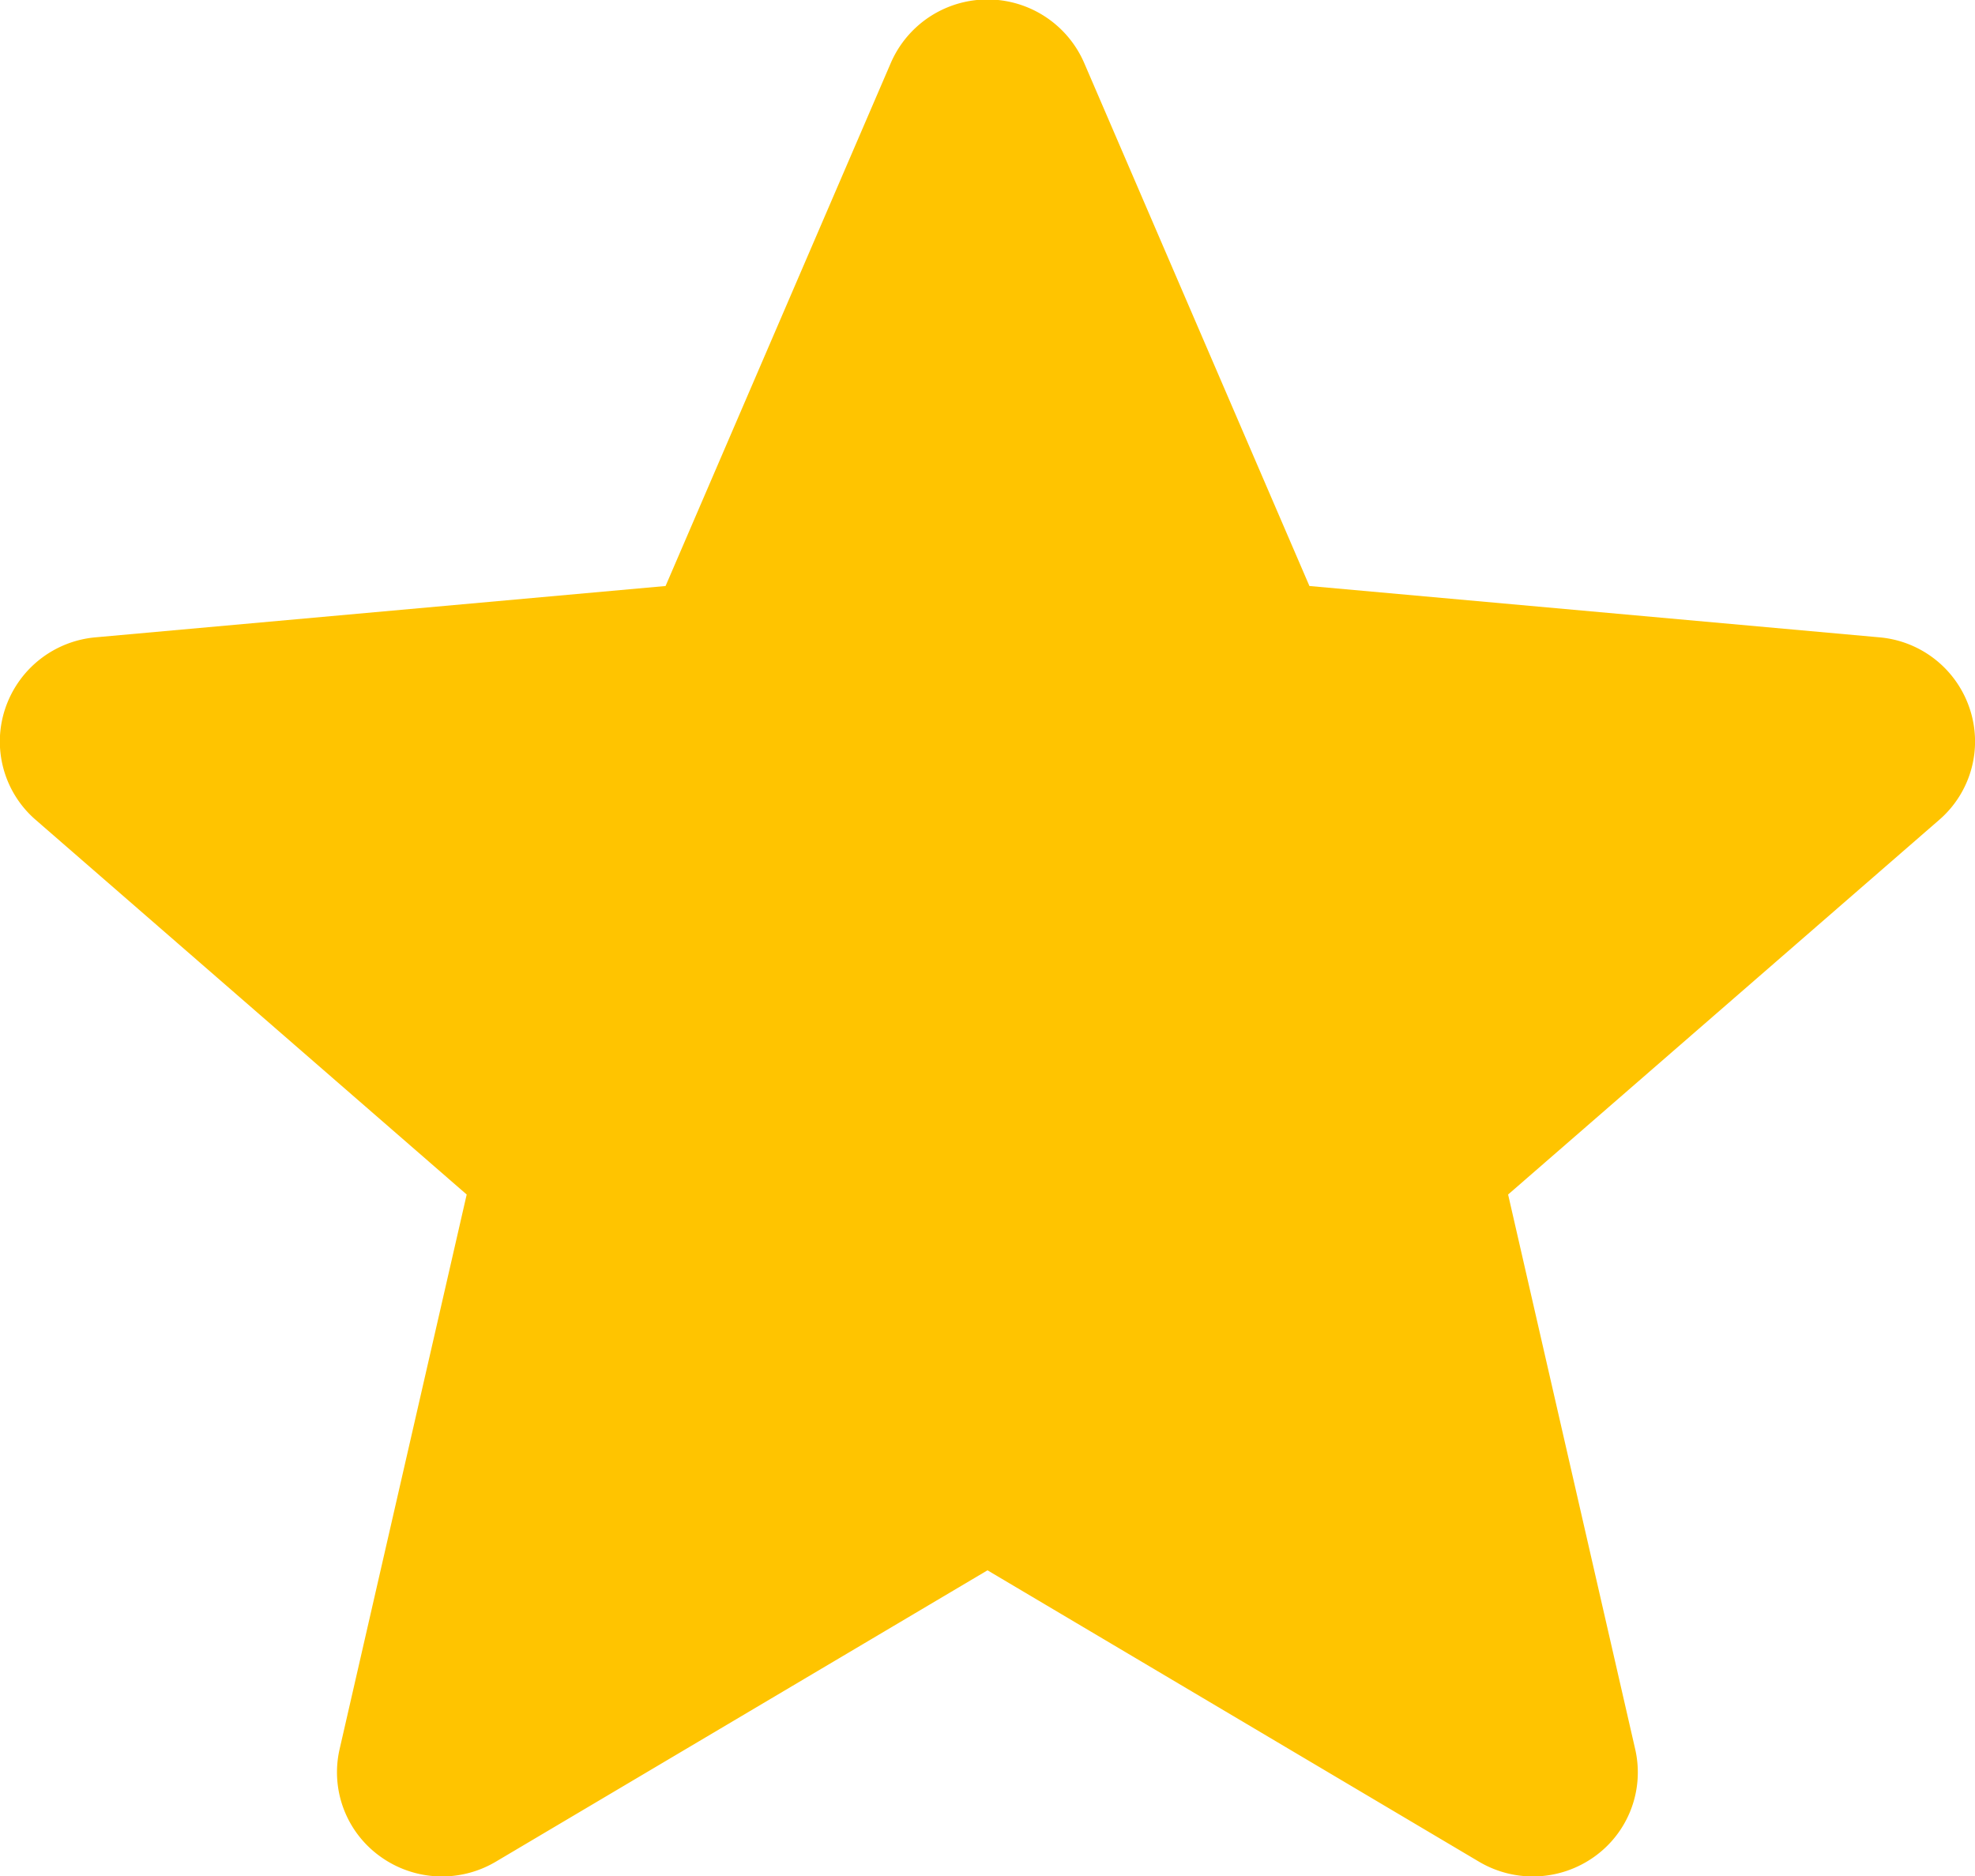 <svg xmlns="http://www.w3.org/2000/svg" width="20" height="19" viewBox="0 0 20 19">
  <path id="star" d="M19.947,7.675a1.06,1.06,0,0,0-.914-.724l-5.773-.52-2.282-5.3a1.067,1.067,0,0,0-1.956,0l-2.282,5.3-5.774.52a1.063,1.063,0,0,0-.914.724A1.049,1.049,0,0,0,.362,8.8l4.364,3.794L3.44,18.207A1.049,1.049,0,0,0,3.853,19.3a1.068,1.068,0,0,0,1.168.051L10,16.4l4.977,2.951a1.07,1.07,0,0,0,1.169-.051,1.049,1.049,0,0,0,.413-1.088l-1.287-5.618L19.637,8.8A1.049,1.049,0,0,0,19.947,7.675ZM10.1,16.339" transform="translate(0 -0.496)" fill="#ffc400"/>
</svg>
